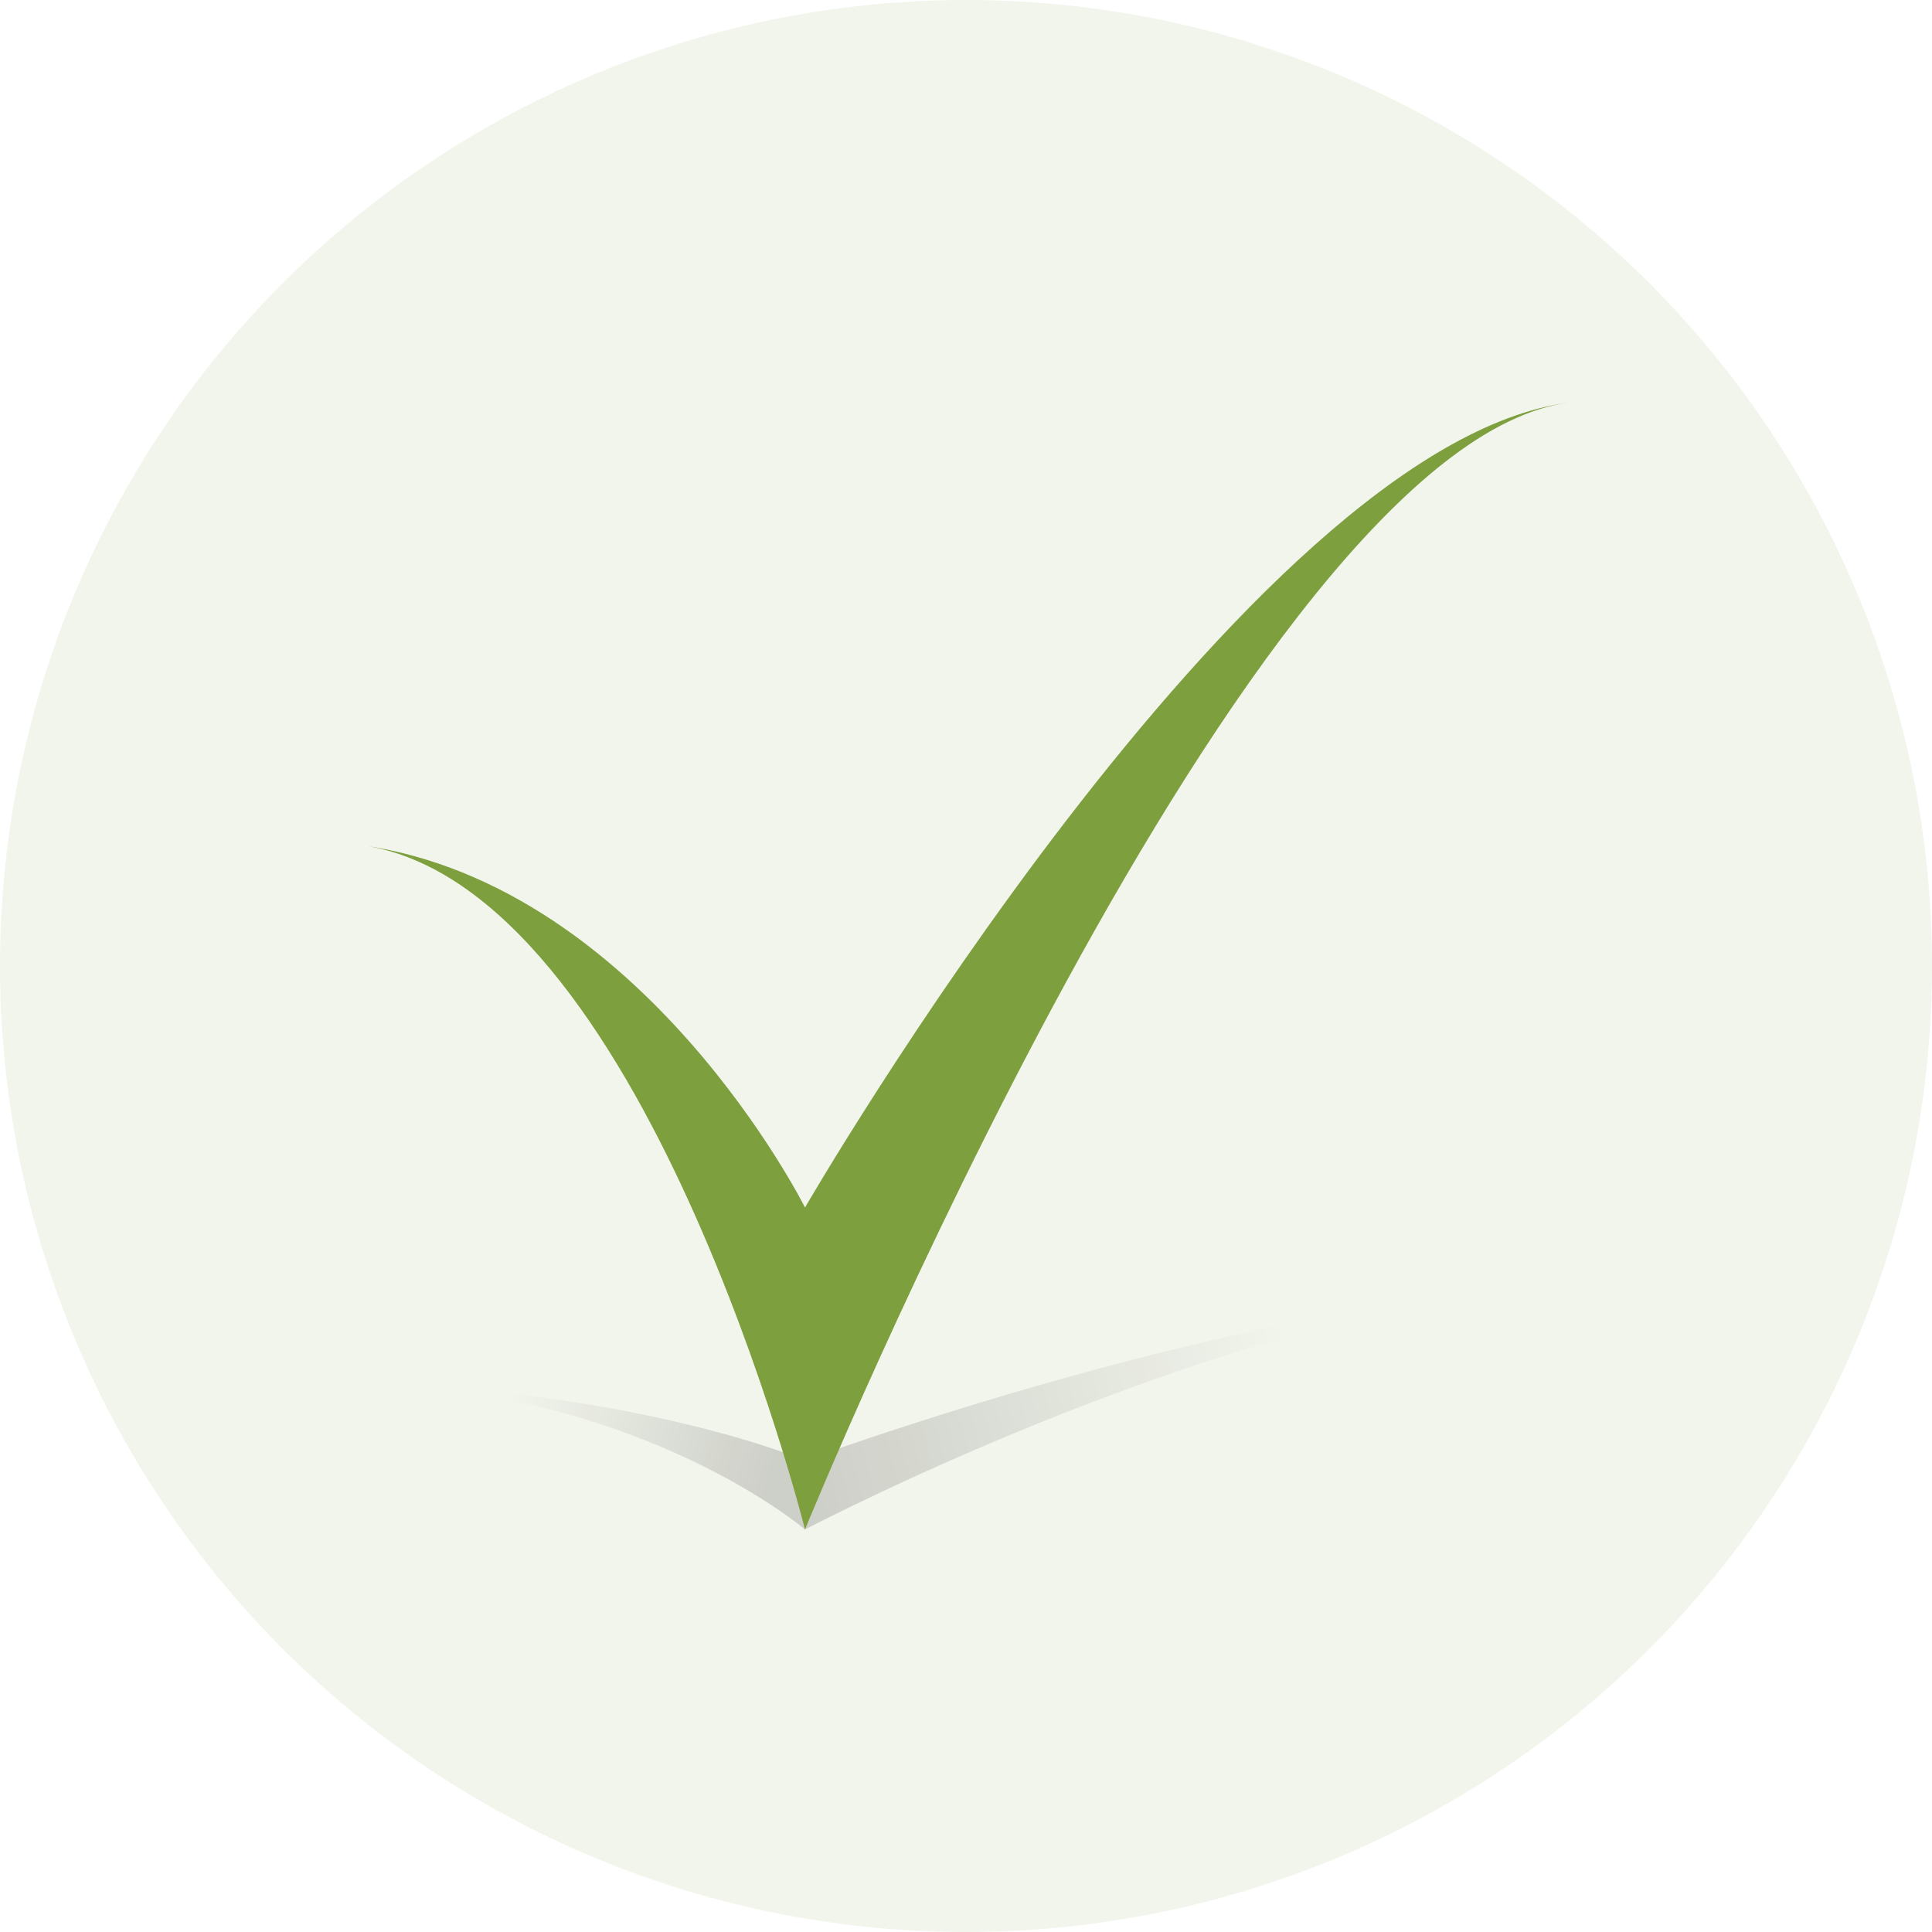 <?xml version="1.0" encoding="utf-8"?>
<!-- Generator: Adobe Illustrator 16.0.0, SVG Export Plug-In . SVG Version: 6.00 Build 0)  -->
<!DOCTYPE svg PUBLIC "-//W3C//DTD SVG 1.1//EN" "http://www.w3.org/Graphics/SVG/1.1/DTD/svg11.dtd">
<svg version="1.1" id="Layer_1" xmlns="http://www.w3.org/2000/svg" xmlns:xlink="http://www.w3.org/1999/xlink" x="0px" y="0px"
	 width="48px" height="48px" viewBox="0 0 48 48" enable-background="new 0 0 48 48" xml:space="preserve">
<circle opacity="0.1" fill="#7D9F3E" cx="24" cy="24" r="24"/>
<g>
	<g opacity="0.5">
		<linearGradient id="SVGID_1_" gradientUnits="userSpaceOnUse" x1="19.015" y1="36.818" x2="12.606" y2="35.017">
			<stop  offset="0" style="stop-color:#000000;stop-opacity:0.3"/>
			<stop  offset="1" style="stop-color:#000000;stop-opacity:0"/>
		</linearGradient>
		<path fill="url(#SVGID_1_)" d="M9,34.357C16,34.571,20,38,20,38v-1.715C20,36.285,16,34.571,9,34.357z"/>
		<linearGradient id="SVGID_2_" gradientUnits="userSpaceOnUse" x1="20.369" y1="36.905" x2="32.018" y2="33.695">
			<stop  offset="0" style="stop-color:#000000;stop-opacity:0.3"/>
			<stop  offset="1" style="stop-color:#000000;stop-opacity:0"/>
		</linearGradient>
		<path fill="url(#SVGID_2_)" d="M20,36.285V38c0,0,11-5.785,19-6C31,32.215,20,36.285,20,36.285z"/>
	</g>
	<path fill="#7D9F3E" d="M20,30c0,0-4-8-11-9c7,1,11,17,11,17s11-27,19-28C31,11,20,30,20,30z"/>
</g>
</svg>
